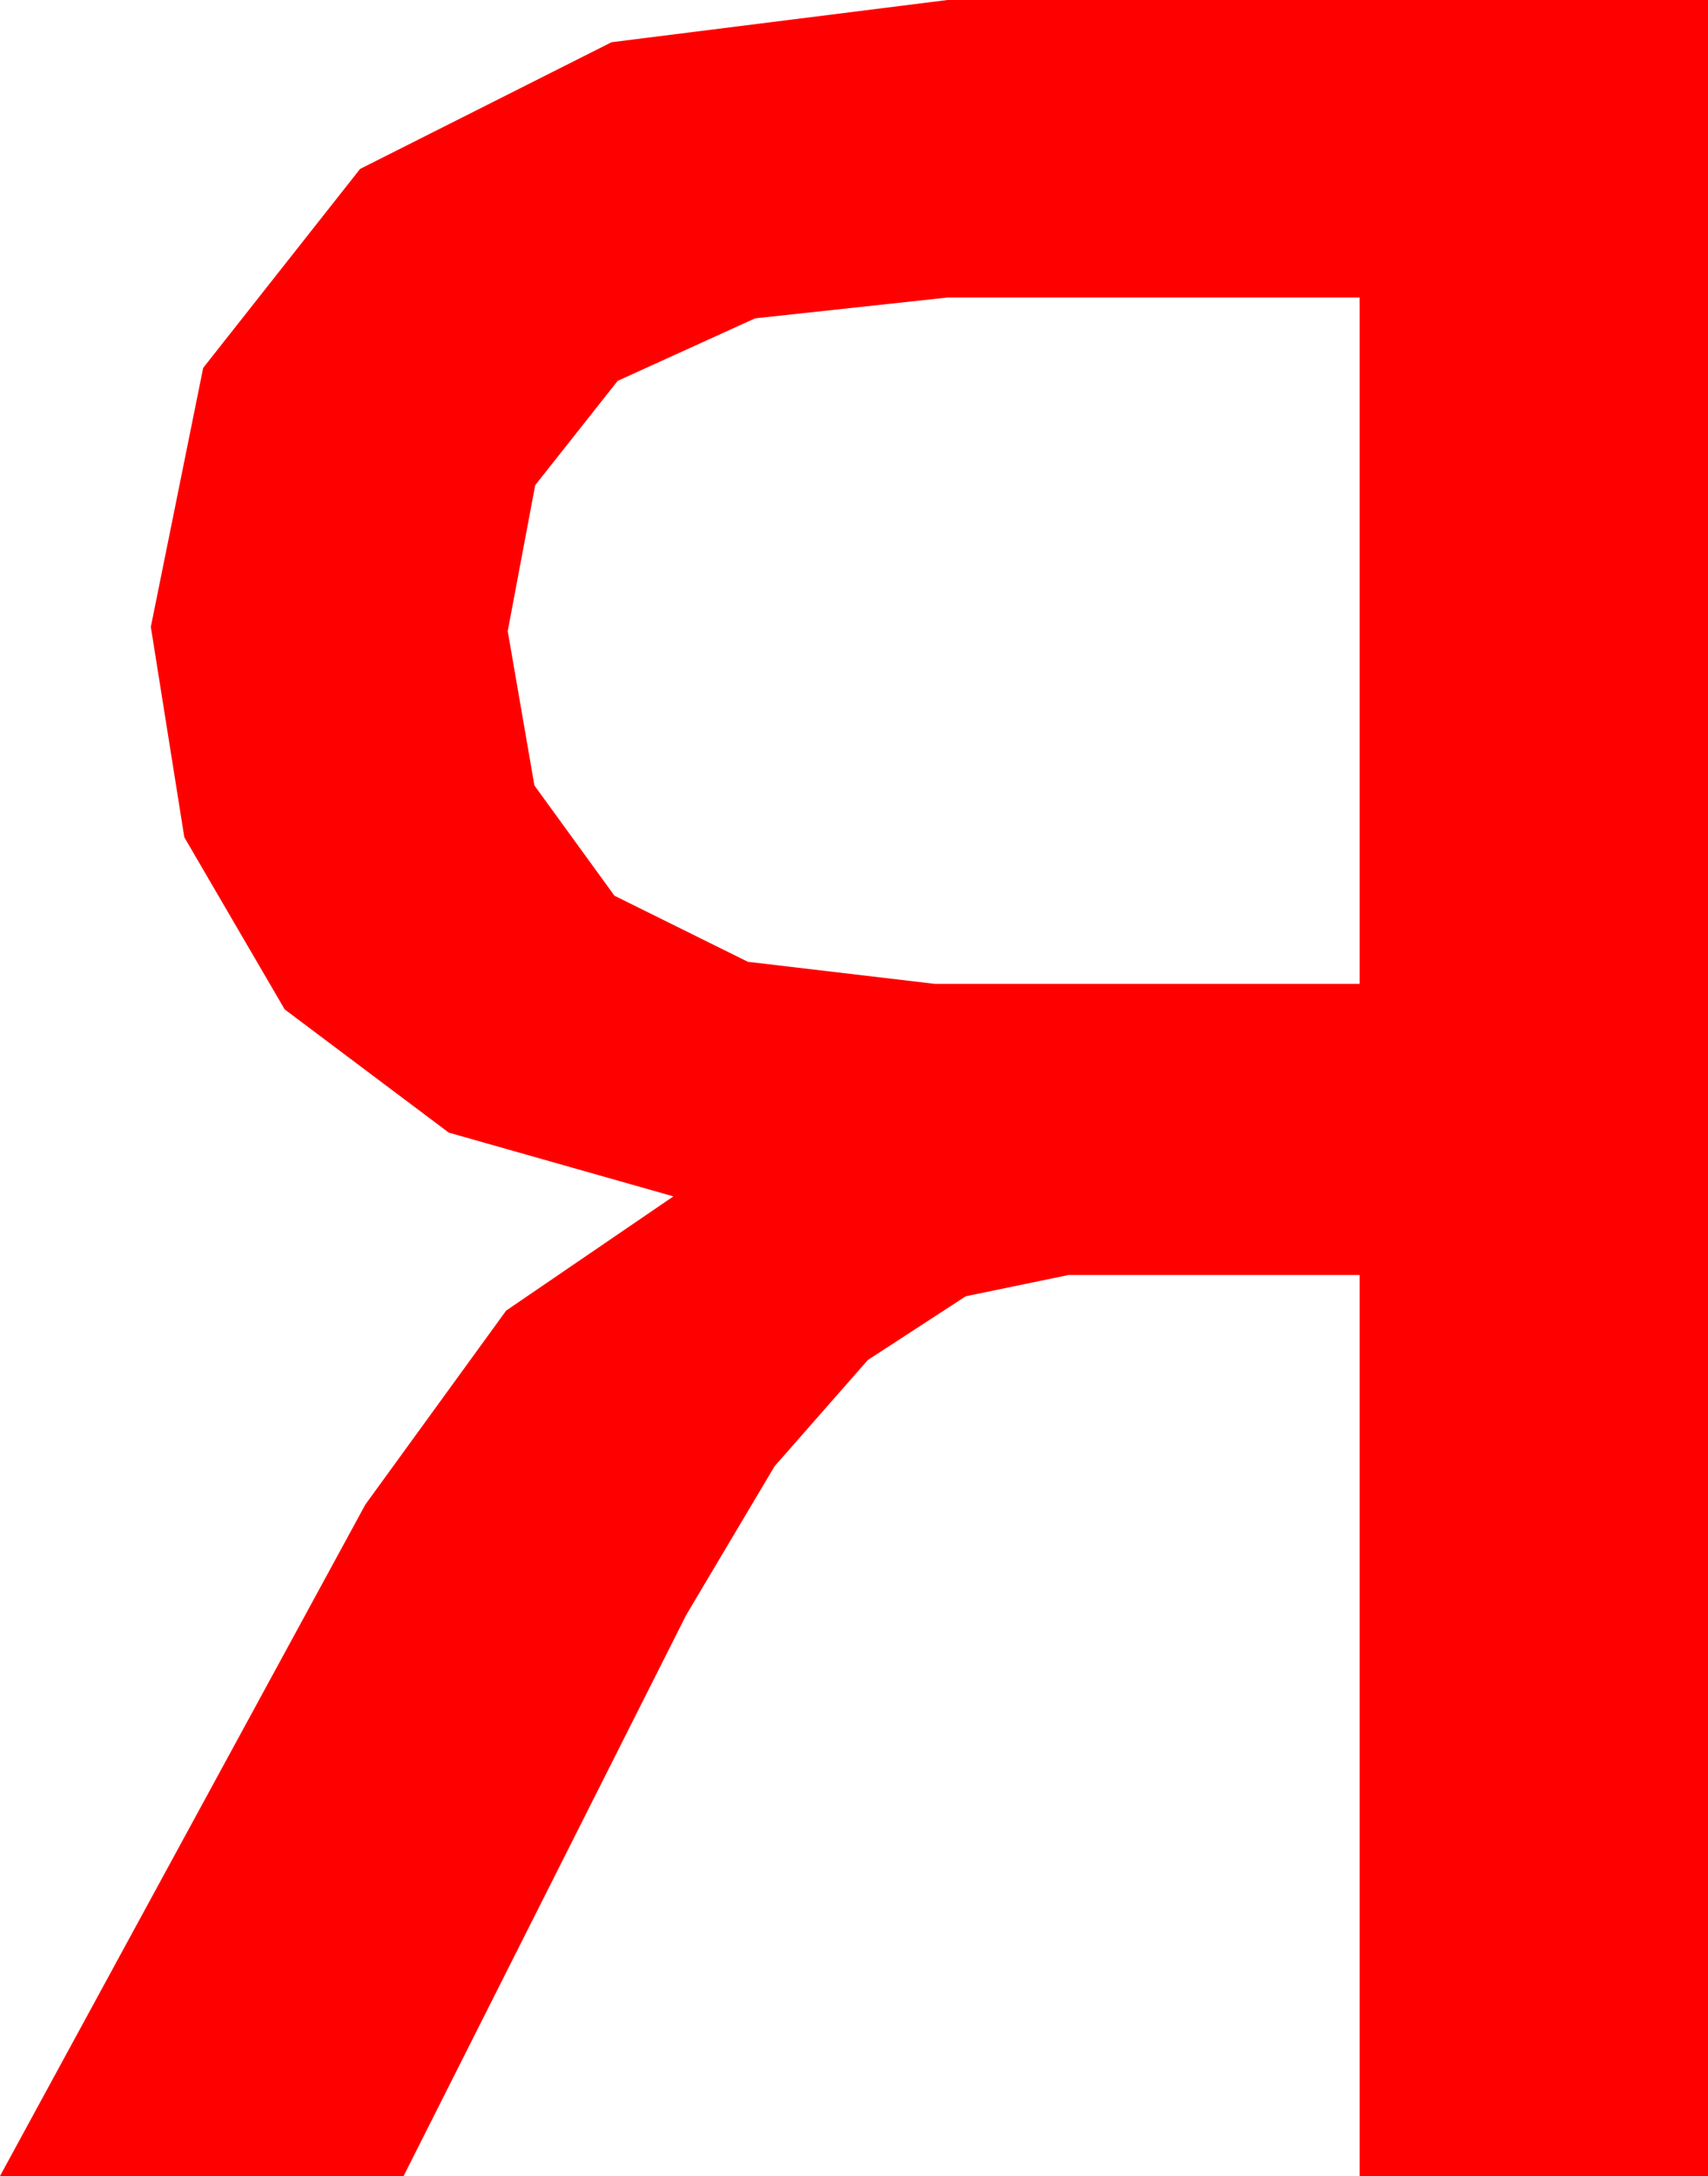 <?xml version="1.0" encoding="utf-8"?>
<!DOCTYPE svg PUBLIC "-//W3C//DTD SVG 1.1//EN" "http://www.w3.org/Graphics/SVG/1.1/DTD/svg11.dtd">
<svg width="23.555" height="30" xmlns="http://www.w3.org/2000/svg" xmlns:xlink="http://www.w3.org/1999/xlink" xmlns:xml="http://www.w3.org/XML/1998/namespace" version="1.1">
  <g>
    <g>
      <path style="fill:#FF0000;fill-opacity:1" d="M13.066,4.102L10.413,4.389 8.518,5.251 7.381,6.689 7.002,8.701 7.37,10.829 8.474,12.349 10.314,13.26 12.891,13.564 18.75,13.564 18.75,4.102 13.066,4.102z M13.066,0L23.555,0 23.555,30 18.75,30 18.75,17.578 14.736,17.578 13.319,17.871 11.968,18.75 10.682,20.215 9.463,22.266 5.566,30 0,30 5.039,20.742 6.98,18.069 9.287,16.494 6.189,15.615 3.926,13.916 2.542,11.543 2.08,8.643 2.802,5.072 4.966,2.329 8.434,0.582 13.066,0z" />
    </g>
  </g>
</svg>